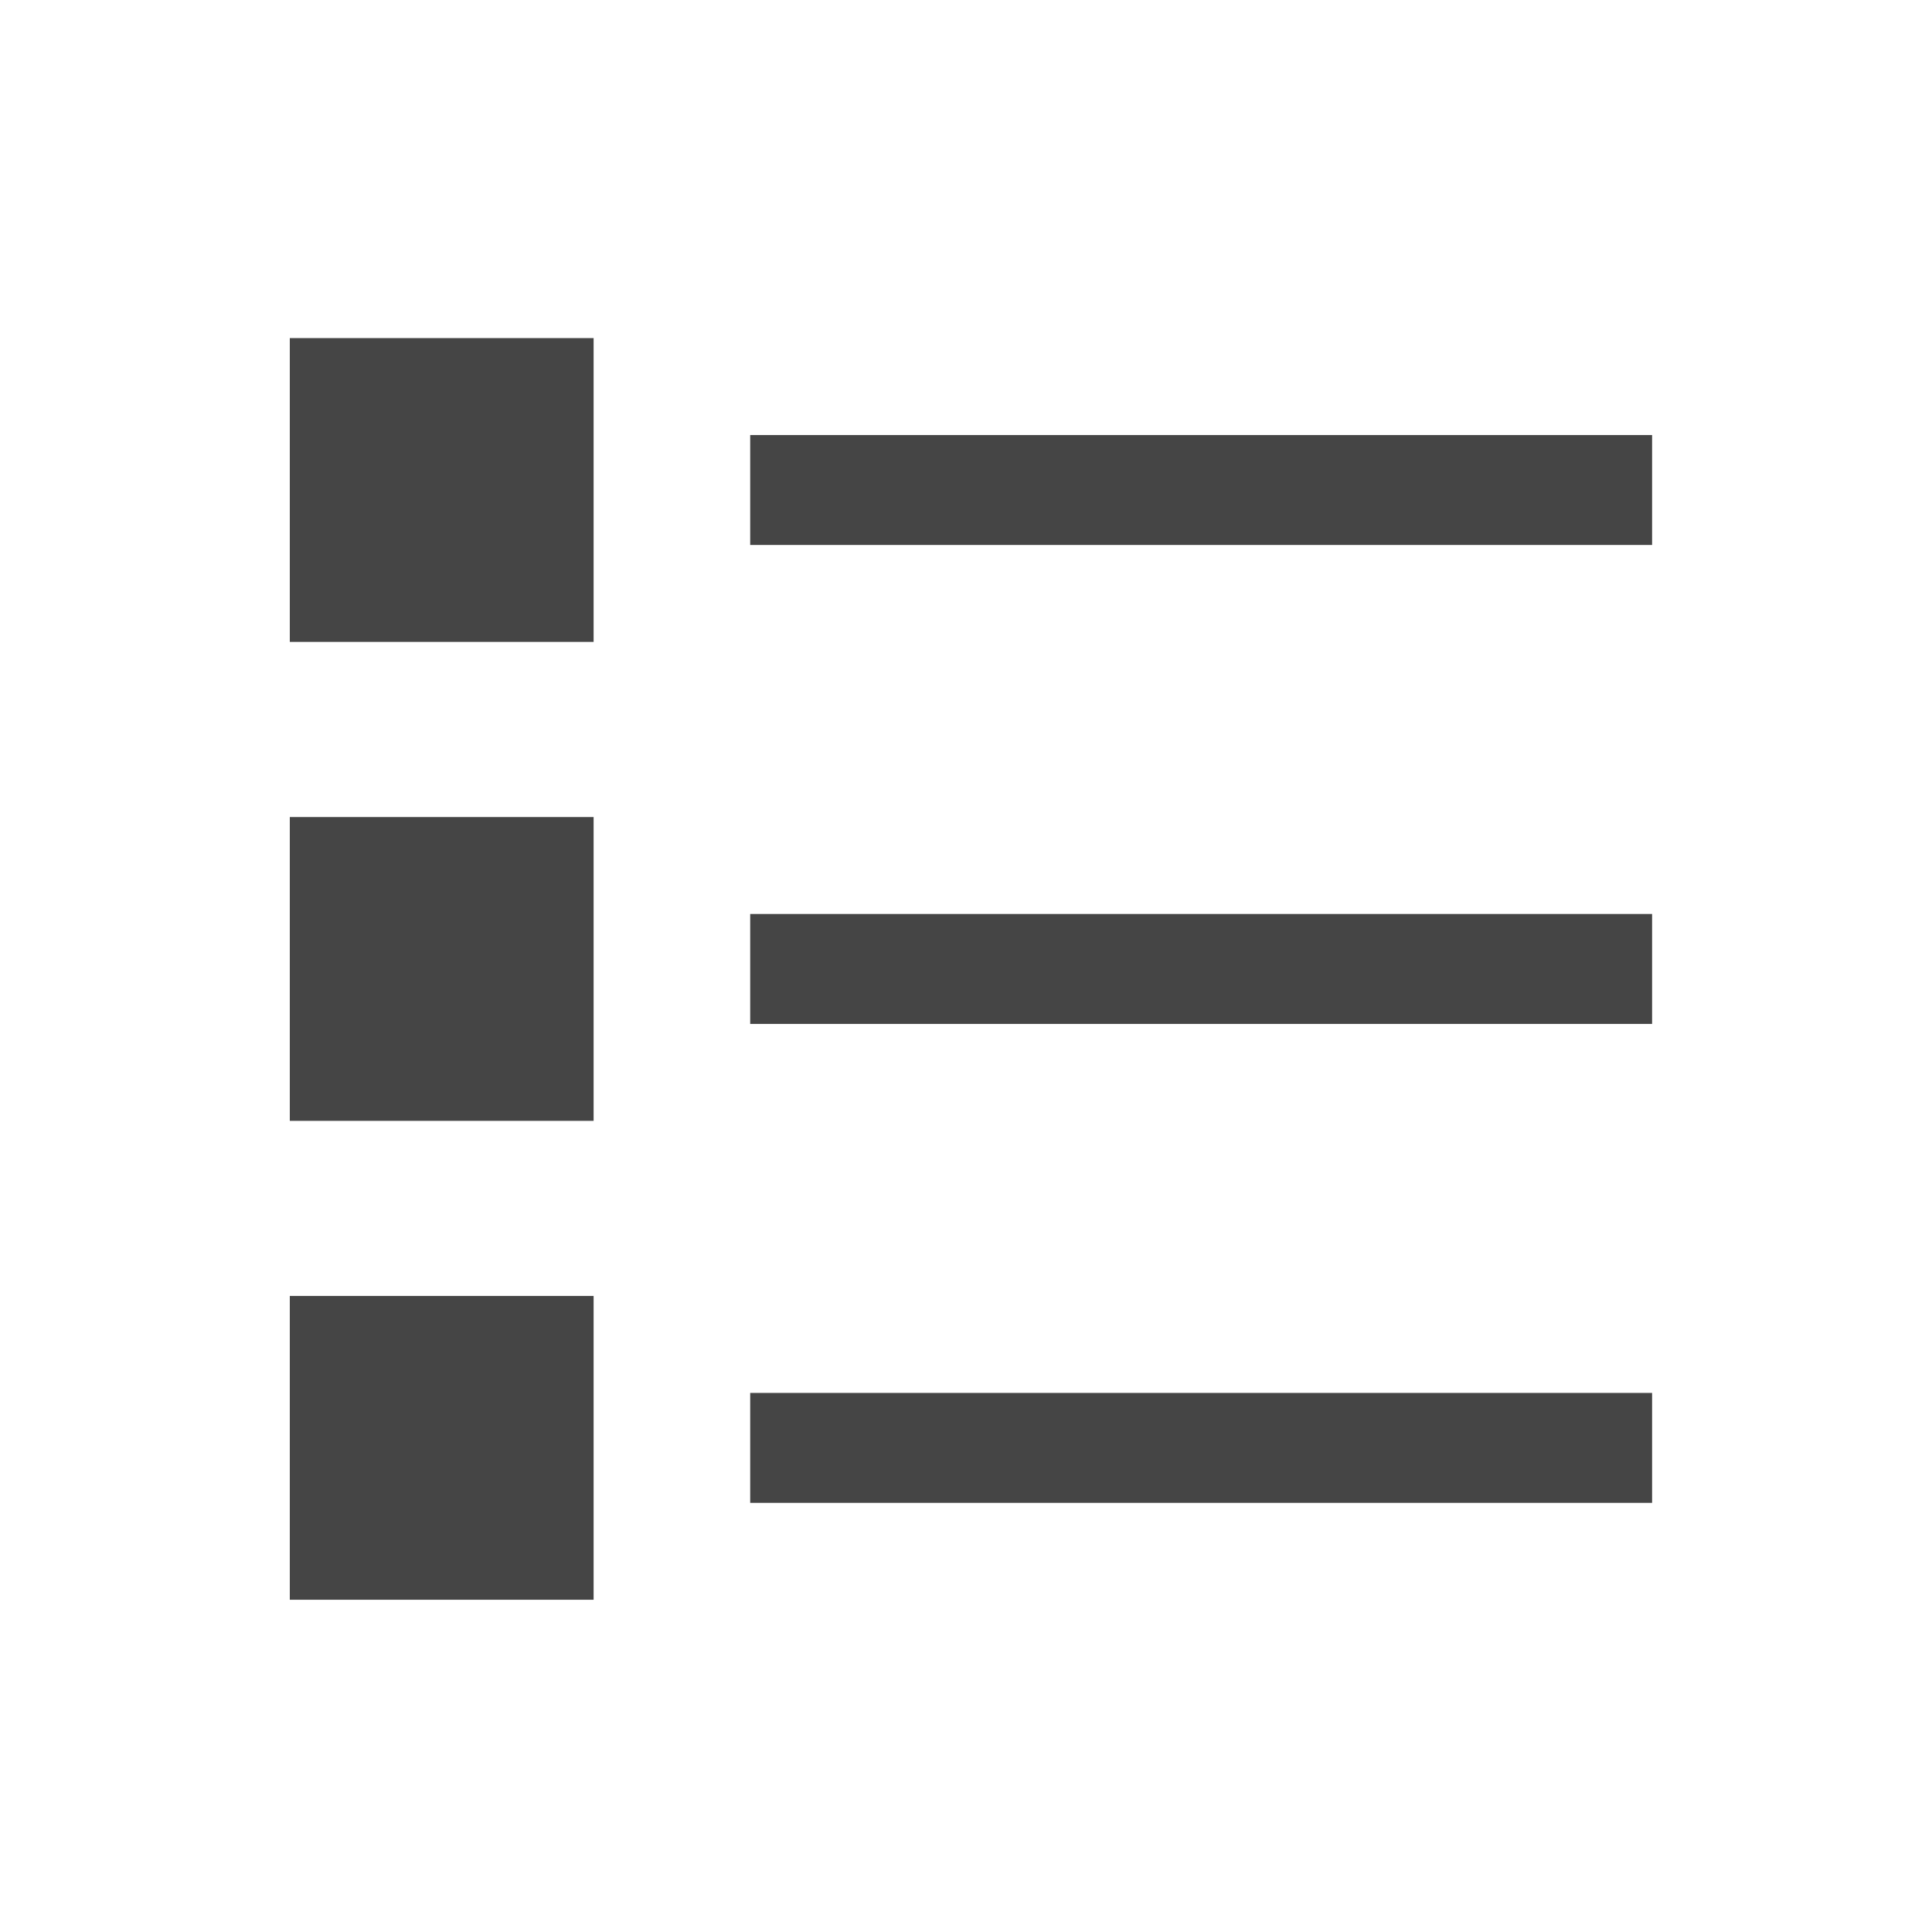 <svg xmlns="http://www.w3.org/2000/svg" width="40" height="40" viewBox="0 0 40 40">
    <defs>
        <style>
            .cls-1{fill:#454545}.cls-2{fill:#0f2;opacity:0}
        </style>
    </defs>
    <g id="my_notice_ic" transform="translate(-455.541 -389.414)">
        <g id="그룹_2719" data-name="그룹 2719" transform="translate(461.541 396.414)">
            <g id="사각형_398" data-name="사각형 398">
                <path id="사각형_428" d="M0 0h6.29v6.29H0z" class="cls-1" data-name="사각형 428"/>
            </g>
            <g id="선_34" data-name="선 34" transform="translate(9.532 2.007)">
                <path id="사각형_429" d="M0 0h18.673v2.276H0z" class="cls-1" data-name="사각형 429"/>
            </g>
            <g id="사각형_399" data-name="사각형 399" transform="translate(0 9.916)">
                <path id="사각형_430" d="M0 0h6.29v6.29H0z" class="cls-1" data-name="사각형 430"/>
            </g>
            <g id="선_35" data-name="선 35" transform="translate(9.532 11.923)">
                <path id="사각형_431" d="M0 0h18.673v2.276H0z" class="cls-1" data-name="사각형 431"/>
            </g>
            <g id="사각형_400" data-name="사각형 400" transform="translate(0 19.831)">
                <path id="사각형_432" d="M0 0h6.29v6.29H0z" class="cls-1" data-name="사각형 432"/>
            </g>
            <g id="선_36" data-name="선 36" transform="translate(9.532 21.839)">
                <path id="사각형_433" d="M0 0h18.673v2.276H0z" class="cls-1" data-name="사각형 433"/>
            </g>
        </g>
        <path id="사각형_639" d="M0 0h40v40H0z" class="cls-2" data-name="사각형 639" transform="translate(455.541 389.414)"/>
    </g>
</svg>
